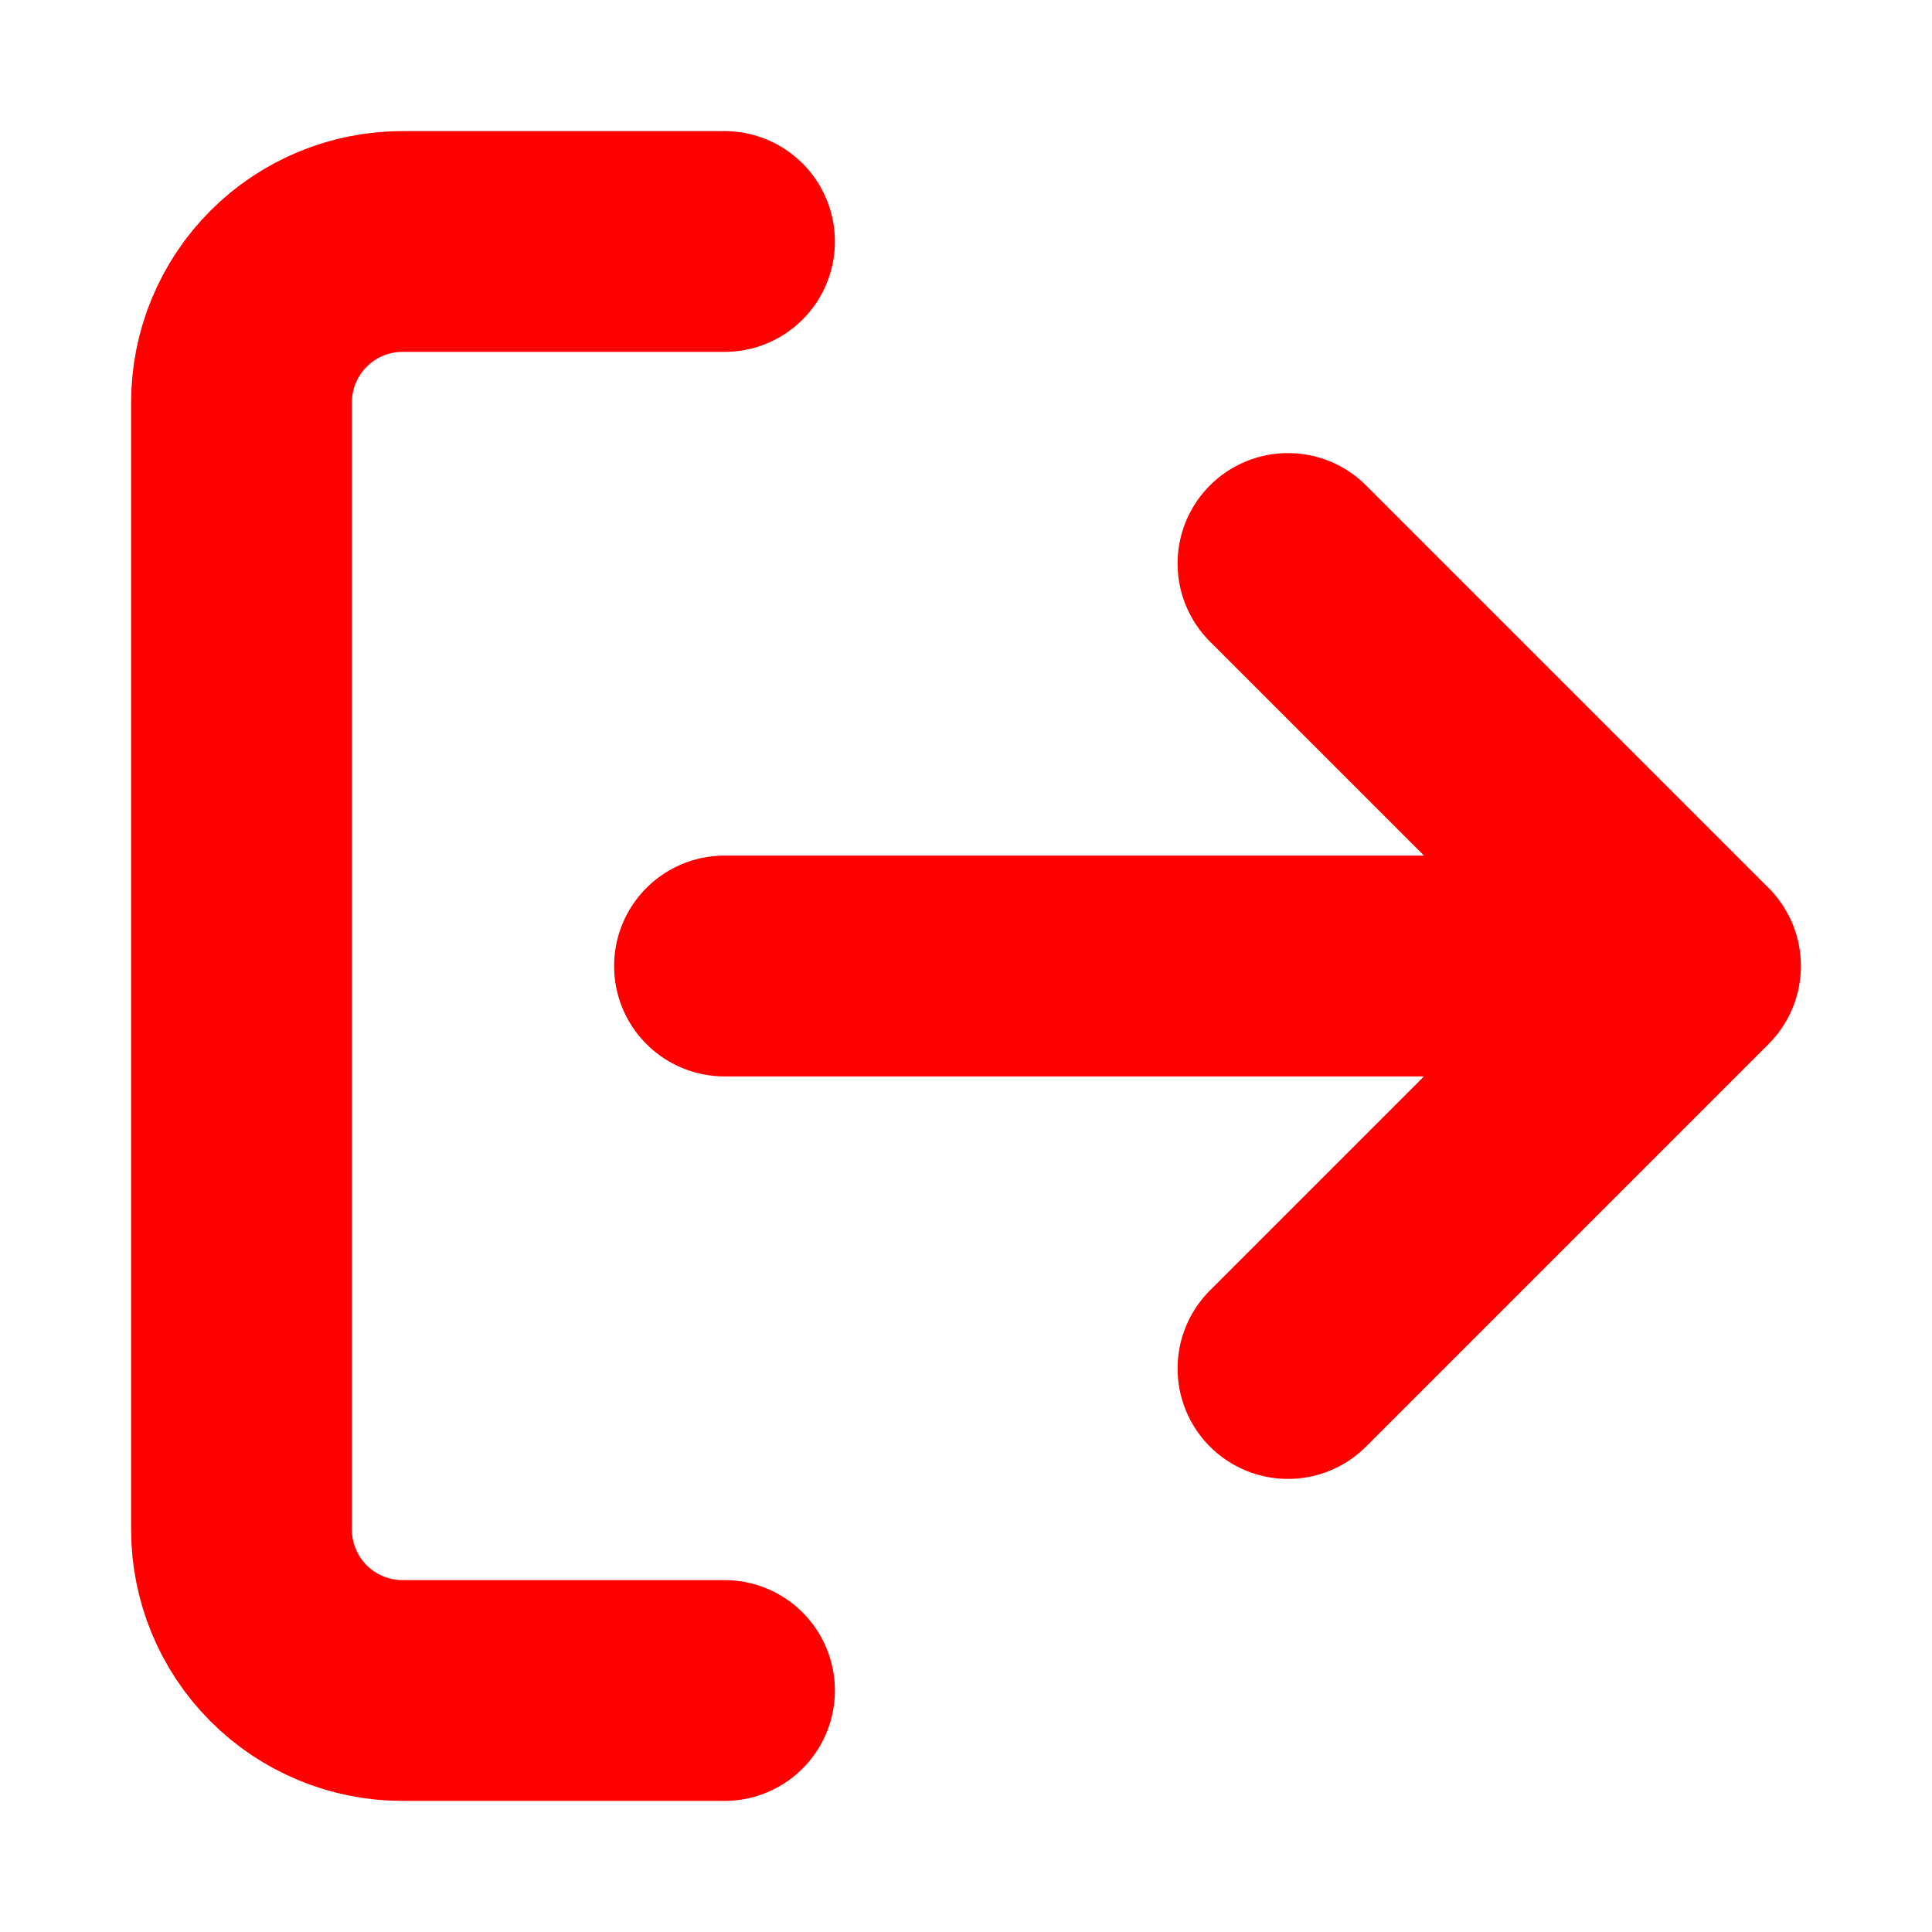 <svg width="35" height="35" viewBox="0 0 35 35" fill="none" xmlns="http://www.w3.org/2000/svg">
<path d="M13.125 30.625H7.292C6.518 30.625 5.776 30.318 5.229 29.771C4.682 29.224 4.375 28.482 4.375 27.708V7.292C4.375 6.518 4.682 5.776 5.229 5.229C5.776 4.682 6.518 4.375 7.292 4.375H13.125M23.333 24.792L30.625 17.5M30.625 17.5L23.333 10.208M30.625 17.5H13.125" stroke="#FF0000" stroke-width="4" stroke-linecap="round" stroke-linejoin="round"/>
</svg>
